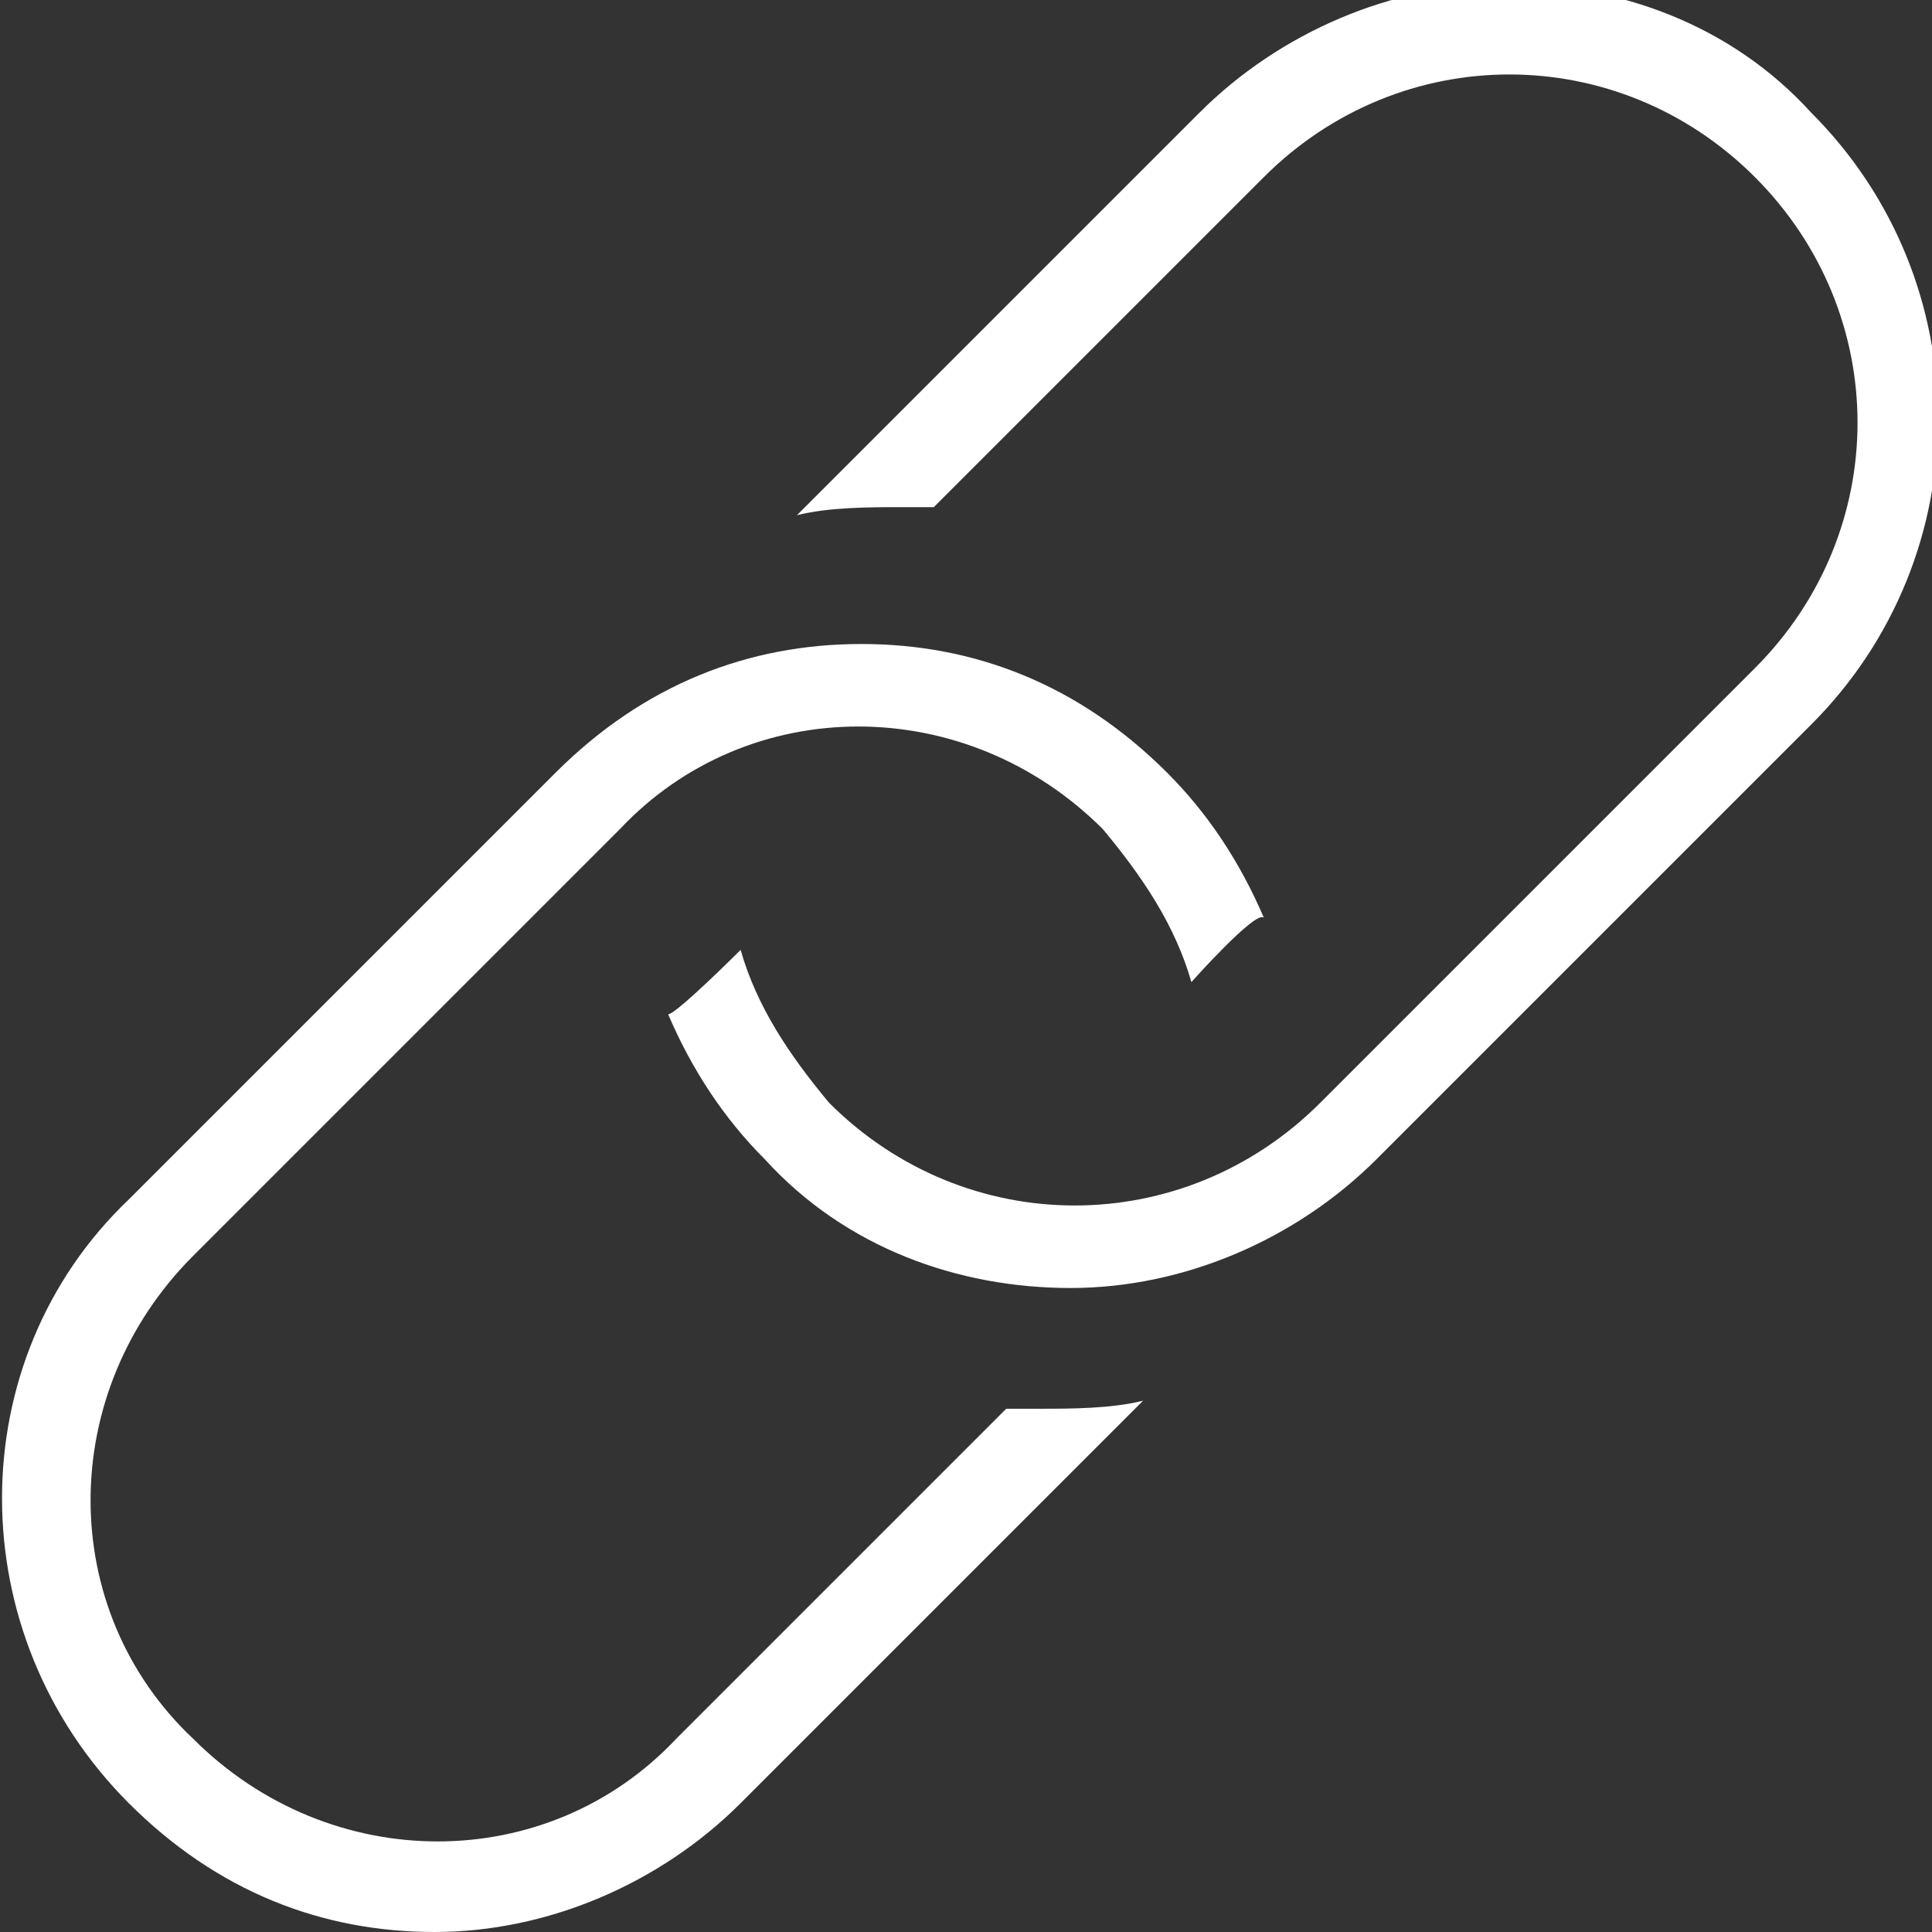 <?xml version="1.0" encoding="utf-8"?>
<!-- Generator: Adobe Illustrator 24.0.1, SVG Export Plug-In . SVG Version: 6.00 Build 0)  -->
<svg version="1.1" id="Layer_1" xmlns="http://www.w3.org/2000/svg" xmlns:xlink="http://www.w3.org/1999/xlink" x="0px" y="0px"
	 viewBox="0 0 24 24" style="enable-background:new 0 0 24 24;" xml:space="preserve">
<rect x="0" y="0" width="24" height="24" fill="#333333" stroke="none"/>
<style type="text/css">
	.st0{fill-rule:evenodd;clip-rule:evenodd;fill:#FFFFFF;}
</style>
<path class="st0" d="M14.8,12.2c-0.2-0.7-0.6-1.3-1.1-1.9c-1.7-1.7-4.4-1.7-6,0l-5.3,5.3c-1.7,1.7-1.7,4.4,0,6c1.7,1.7,4.4,1.7,6,0
	l4.1-4.1l0.4,0c0.4,0,0.9,0,1.3-0.1l-5,5c-1,1-2.4,1.6-3.8,1.6s-2.7-0.5-3.8-1.6c-2.1-2.1-2.1-5.5,0-7.5l5.3-5.3C8,8.5,9.3,8,10.7,8
	c1.4,0,2.7,0.5,3.8,1.6c0.5,0.5,0.9,1.1,1.2,1.8C15.6,11.3,14.8,12.2,14.8,12.2z"/>
<path class="st0" d="M9.2,11.8c0.2,0.7,0.6,1.3,1.1,1.9c1.7,1.7,4.4,1.7,6.1,0l5.4-5.4c1.7-1.7,1.7-4.4,0-6.1
	c-1.7-1.7-4.4-1.7-6.1,0l-4.1,4.1l-0.4,0c-0.4,0-0.9,0-1.3,0.1l5-5c1-1,2.4-1.6,3.8-1.6c1.4,0,2.8,0.5,3.8,1.6
	c2.1,2.1,2.1,5.5,0,7.6l-5.4,5.4c-1,1-2.4,1.6-3.8,1.6s-2.8-0.5-3.8-1.6c-0.5-0.5-0.9-1.1-1.2-1.8C8.4,12.6,9.2,11.8,9.2,11.8z"/>
</svg>
